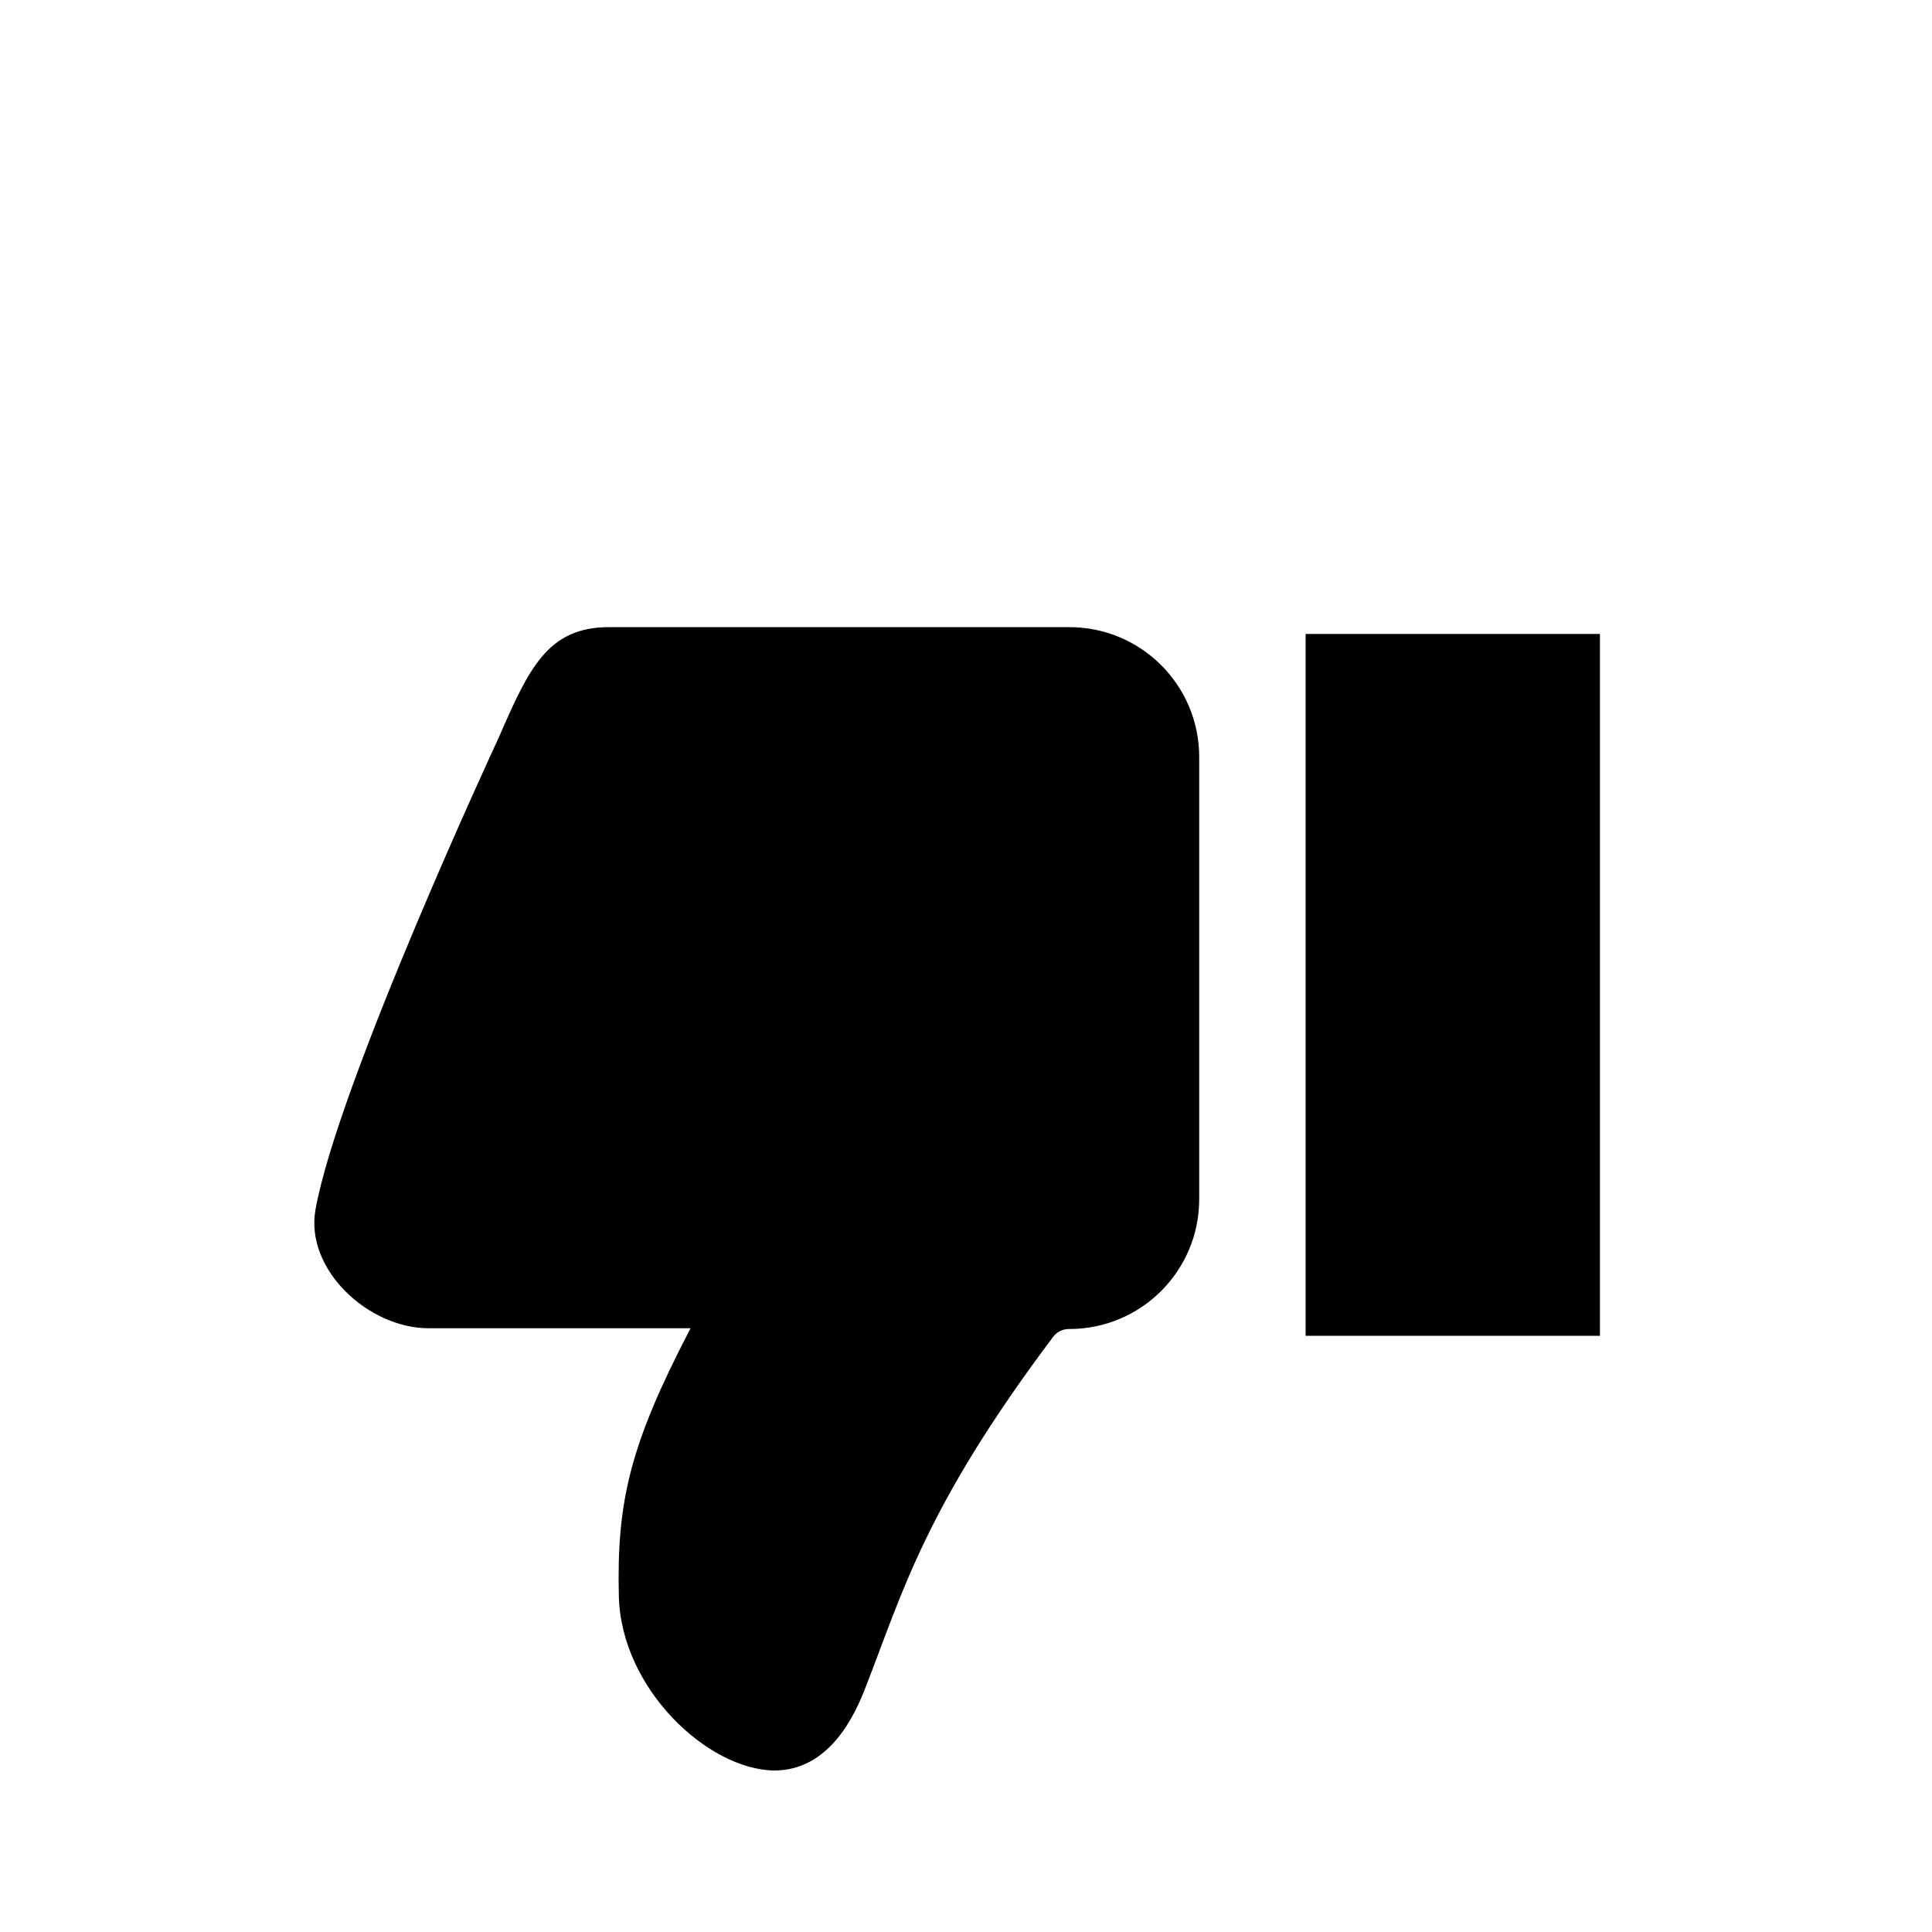 <svg xmlns="http://www.w3.org/2000/svg" viewBox="0 0 256 256"><path fill="currentColor" d="M173,84h39v93h-39V84z M56.8,176h34.7c0,0.1-0.1,0.1-0.1,0.2c-7.9,15.2-9.7,22.7-9.4,35.3c0.3,12.3,11.8,23,20.6,23.1	c7.3,0,10.7-7.3,12.2-11.3c4.8-12.3,7.8-23.6,24.7-46.1c0.5-0.7,1.3-1.1,2.1-1.1h0.1c9.5,0,17.2-7.7,17.2-17.2v-58.6	c0-9.5-7.7-17.2-17.2-17.2h-61c-8.1,0-10.6,5.4-14.6,14.6c0,0-21.3,45.8-24.3,62.6C40.4,168.2,48.8,176,56.8,176z"/></svg>